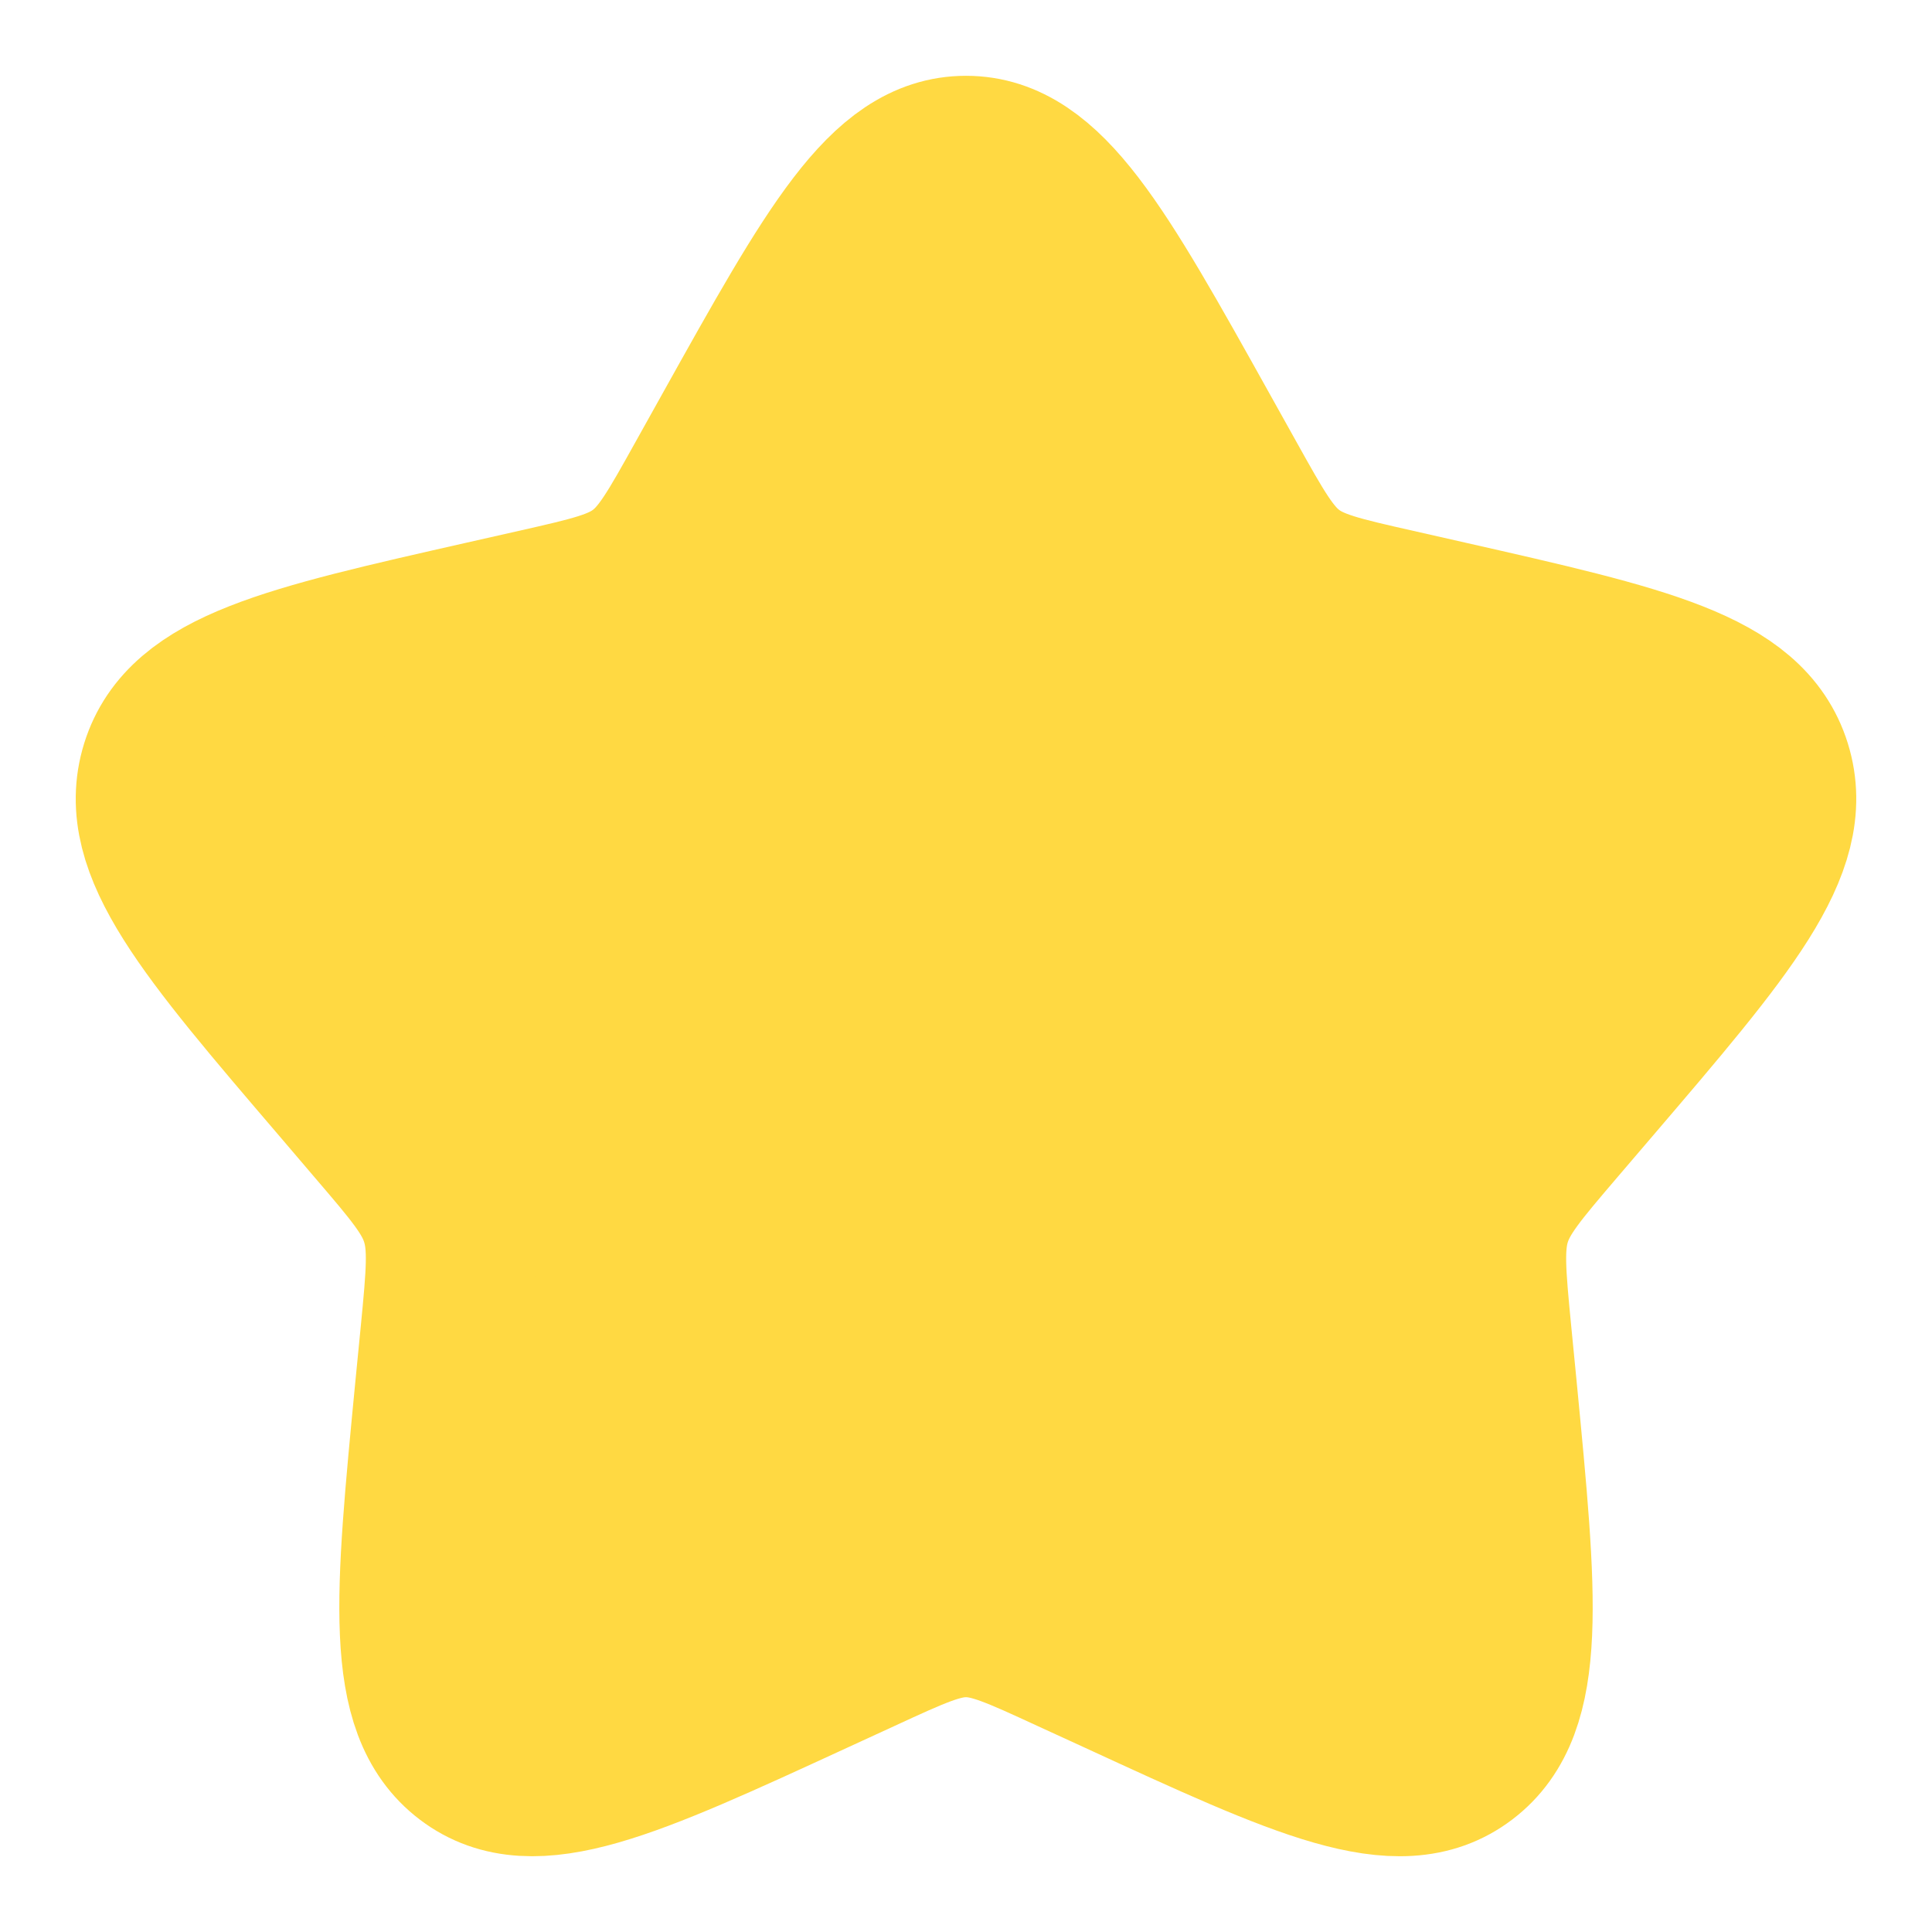 <svg width="17" height="17" viewBox="0 0 17 17" fill="none" xmlns="http://www.w3.org/2000/svg">
<g id="solar:star-linear" clip-path="url(#clip0_1794_3727)">
<path id="Vector" d="M6.483 3.831C7.381 2.221 7.829 1.417 8.5 1.417C9.171 1.417 9.619 2.221 10.517 3.831L10.749 4.247C11.004 4.705 11.132 4.934 11.33 5.084C11.528 5.235 11.776 5.291 12.272 5.403L12.722 5.505C14.465 5.9 15.335 6.097 15.543 6.763C15.75 7.429 15.156 8.124 13.968 9.513L13.661 9.872C13.324 10.267 13.155 10.464 13.079 10.708C13.003 10.952 13.028 11.216 13.079 11.742L13.126 12.222C13.305 14.075 13.395 15.002 12.853 15.413C12.31 15.826 11.494 15.45 9.864 14.699L9.441 14.505C8.977 14.291 8.746 14.184 8.5 14.184C8.254 14.184 8.023 14.291 7.559 14.505L7.137 14.699C5.506 15.45 4.69 15.825 4.148 15.414C3.605 15.002 3.695 14.075 3.874 12.222L3.921 11.743C3.972 11.216 3.997 10.952 3.921 10.709C3.846 10.464 3.676 10.267 3.339 9.873L3.032 9.513C1.844 8.125 1.25 7.43 1.457 6.763C1.665 6.097 2.536 5.899 4.278 5.505L4.729 5.403C5.224 5.291 5.471 5.235 5.67 5.084C5.869 4.934 5.996 4.705 6.251 4.247L6.483 3.831Z" fill="#FFD942" stroke="#FFD942" stroke-width="1.5"/>
</g>
<defs>
<clipPath id="clip0_1794_3727">
<rect width="17" height="17" fill="white"/>
</clipPath>
</defs>
</svg>
